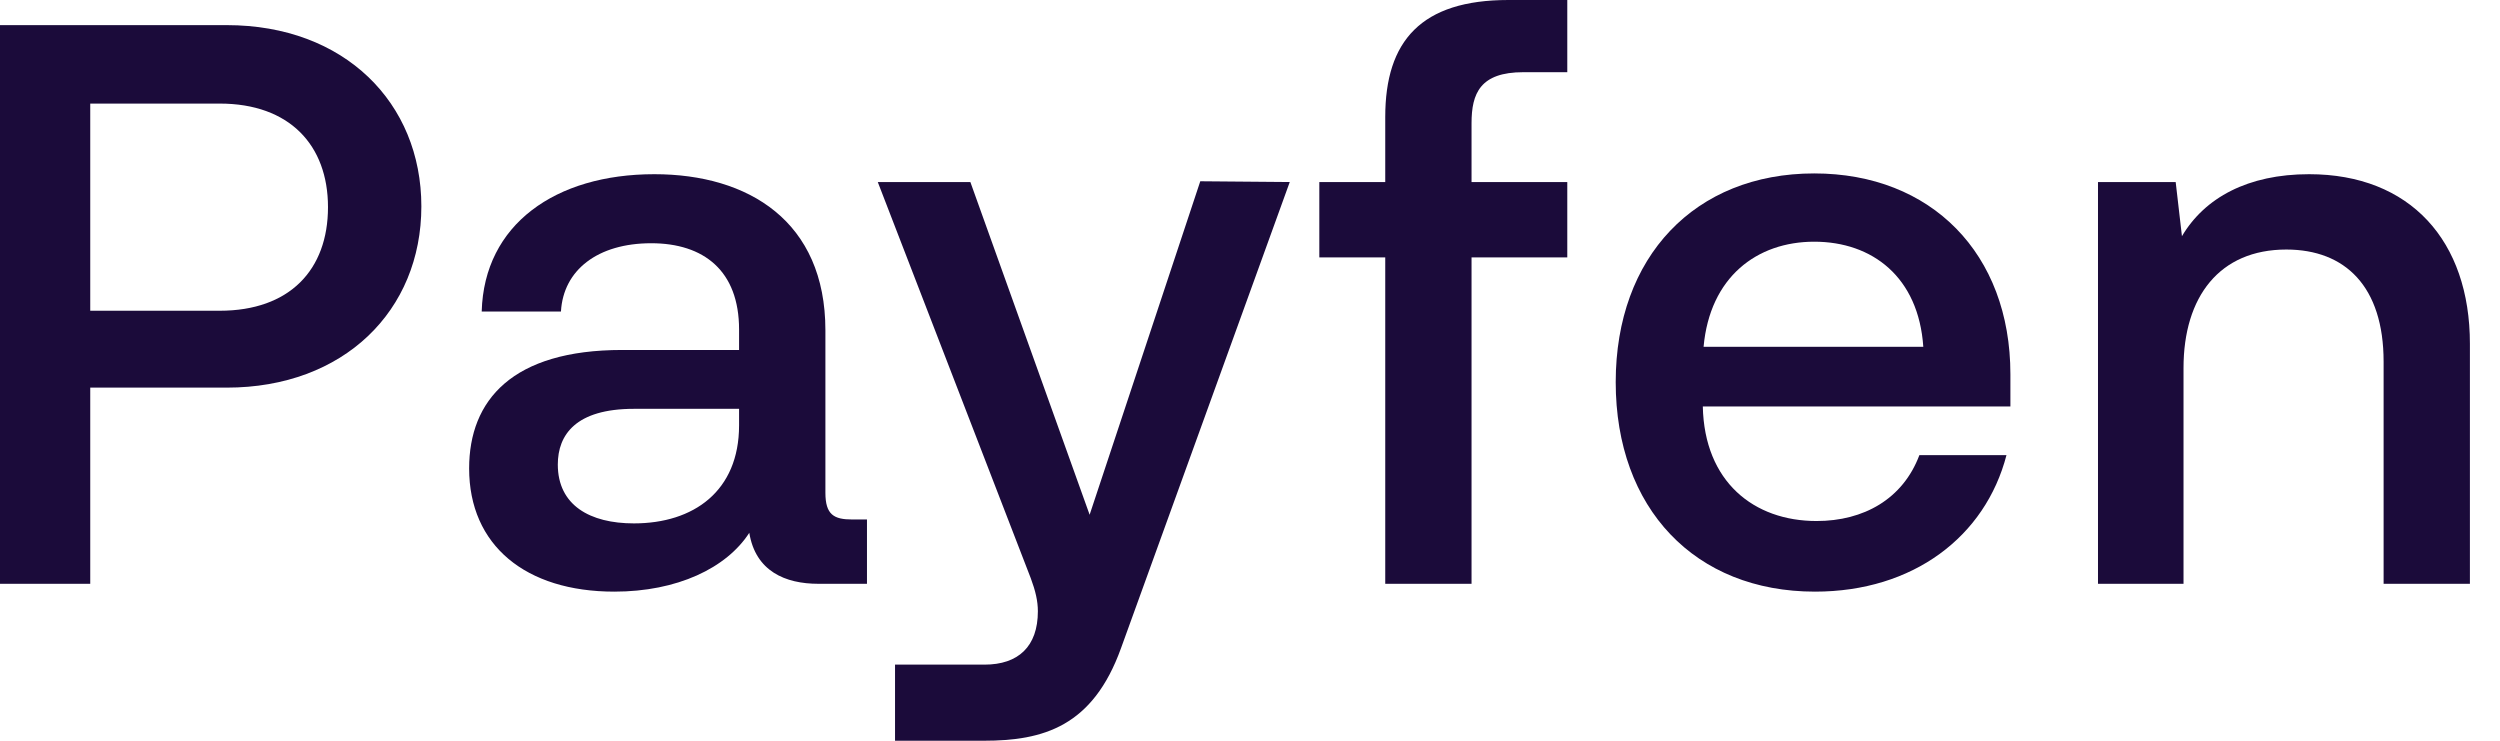 <svg width="81" height="24" viewBox="0 0 81 24" fill="none" xmlns="http://www.w3.org/2000/svg">
<path d="M0 18.915V0.814H7.347C11.161 0.814 13.652 3.331 13.652 6.686C13.652 10.068 11.136 12.559 7.347 12.559H2.924V18.915H0ZM2.924 10.068H7.119C9.381 10.068 10.627 8.746 10.627 6.712C10.627 4.703 9.381 3.356 7.119 3.356H2.924V10.068Z" fill="#1B0B3A"/>
<path d="M27.607 16.831H28.09V18.915H26.514C25.446 18.915 24.48 18.509 24.277 17.263C23.539 18.407 21.938 19.169 19.904 19.169C17.031 19.169 15.2 17.669 15.2 15.178C15.2 12.966 16.599 11.339 20.158 11.339H23.946V10.678C23.946 8.771 22.802 7.881 21.099 7.881C19.37 7.881 18.251 8.746 18.175 10.093H15.607C15.684 7.271 17.997 5.644 21.2 5.644C24.251 5.644 26.743 7.169 26.743 10.703V15.966C26.743 16.678 27.022 16.831 27.607 16.831ZM23.946 13.78V13.246H20.539C18.658 13.246 18.073 14.085 18.073 15.051C18.073 16.373 19.116 16.958 20.539 16.958C22.472 16.958 23.946 15.915 23.946 13.78Z" fill="#1B0B3A"/>
<path d="M31.44 5.898L35.304 16.678L38.889 5.873L41.788 5.898L36.321 21C35.406 23.542 33.804 24 31.872 24H28.999V21.534H31.898C32.991 21.534 33.627 20.949 33.627 19.805C33.627 19.475 33.55 19.144 33.398 18.737L28.44 5.898H31.44Z" fill="#1B0B3A"/>
<path d="M42.746 5.898H44.882V3.788C44.882 1.322 46.051 0 48.873 0H50.78V2.339H49.356C47.958 2.339 47.678 3.025 47.678 3.992V5.898H50.78V8.339H47.678V18.915H44.882V8.339H42.746V5.898Z" fill="#1B0B3A"/>
<path d="M65.137 12.127V13.169H55.171C55.222 15.61 56.823 16.881 58.857 16.881C60.383 16.881 61.654 16.169 62.188 14.746H65.01C64.323 17.39 61.984 19.169 58.806 19.169C54.917 19.169 52.349 16.475 52.349 12.381C52.349 8.314 54.917 5.619 58.781 5.619C62.569 5.619 65.137 8.212 65.137 12.127ZM58.781 7.831C56.925 7.831 55.4 8.975 55.196 11.237H62.315C62.162 8.975 60.662 7.831 58.781 7.831Z" fill="#1B0B3A"/>
<path d="M74.814 5.644C78.093 5.644 80.025 7.805 80.025 11.136V18.915H77.229V11.72C77.229 9.28 75.983 8.085 74.076 8.085C71.915 8.085 70.746 9.61 70.746 11.924V18.915H67.975V5.898H70.492L70.695 7.653C71.432 6.407 72.83 5.644 74.814 5.644Z" fill="#1B0B3A"/>
</svg>
